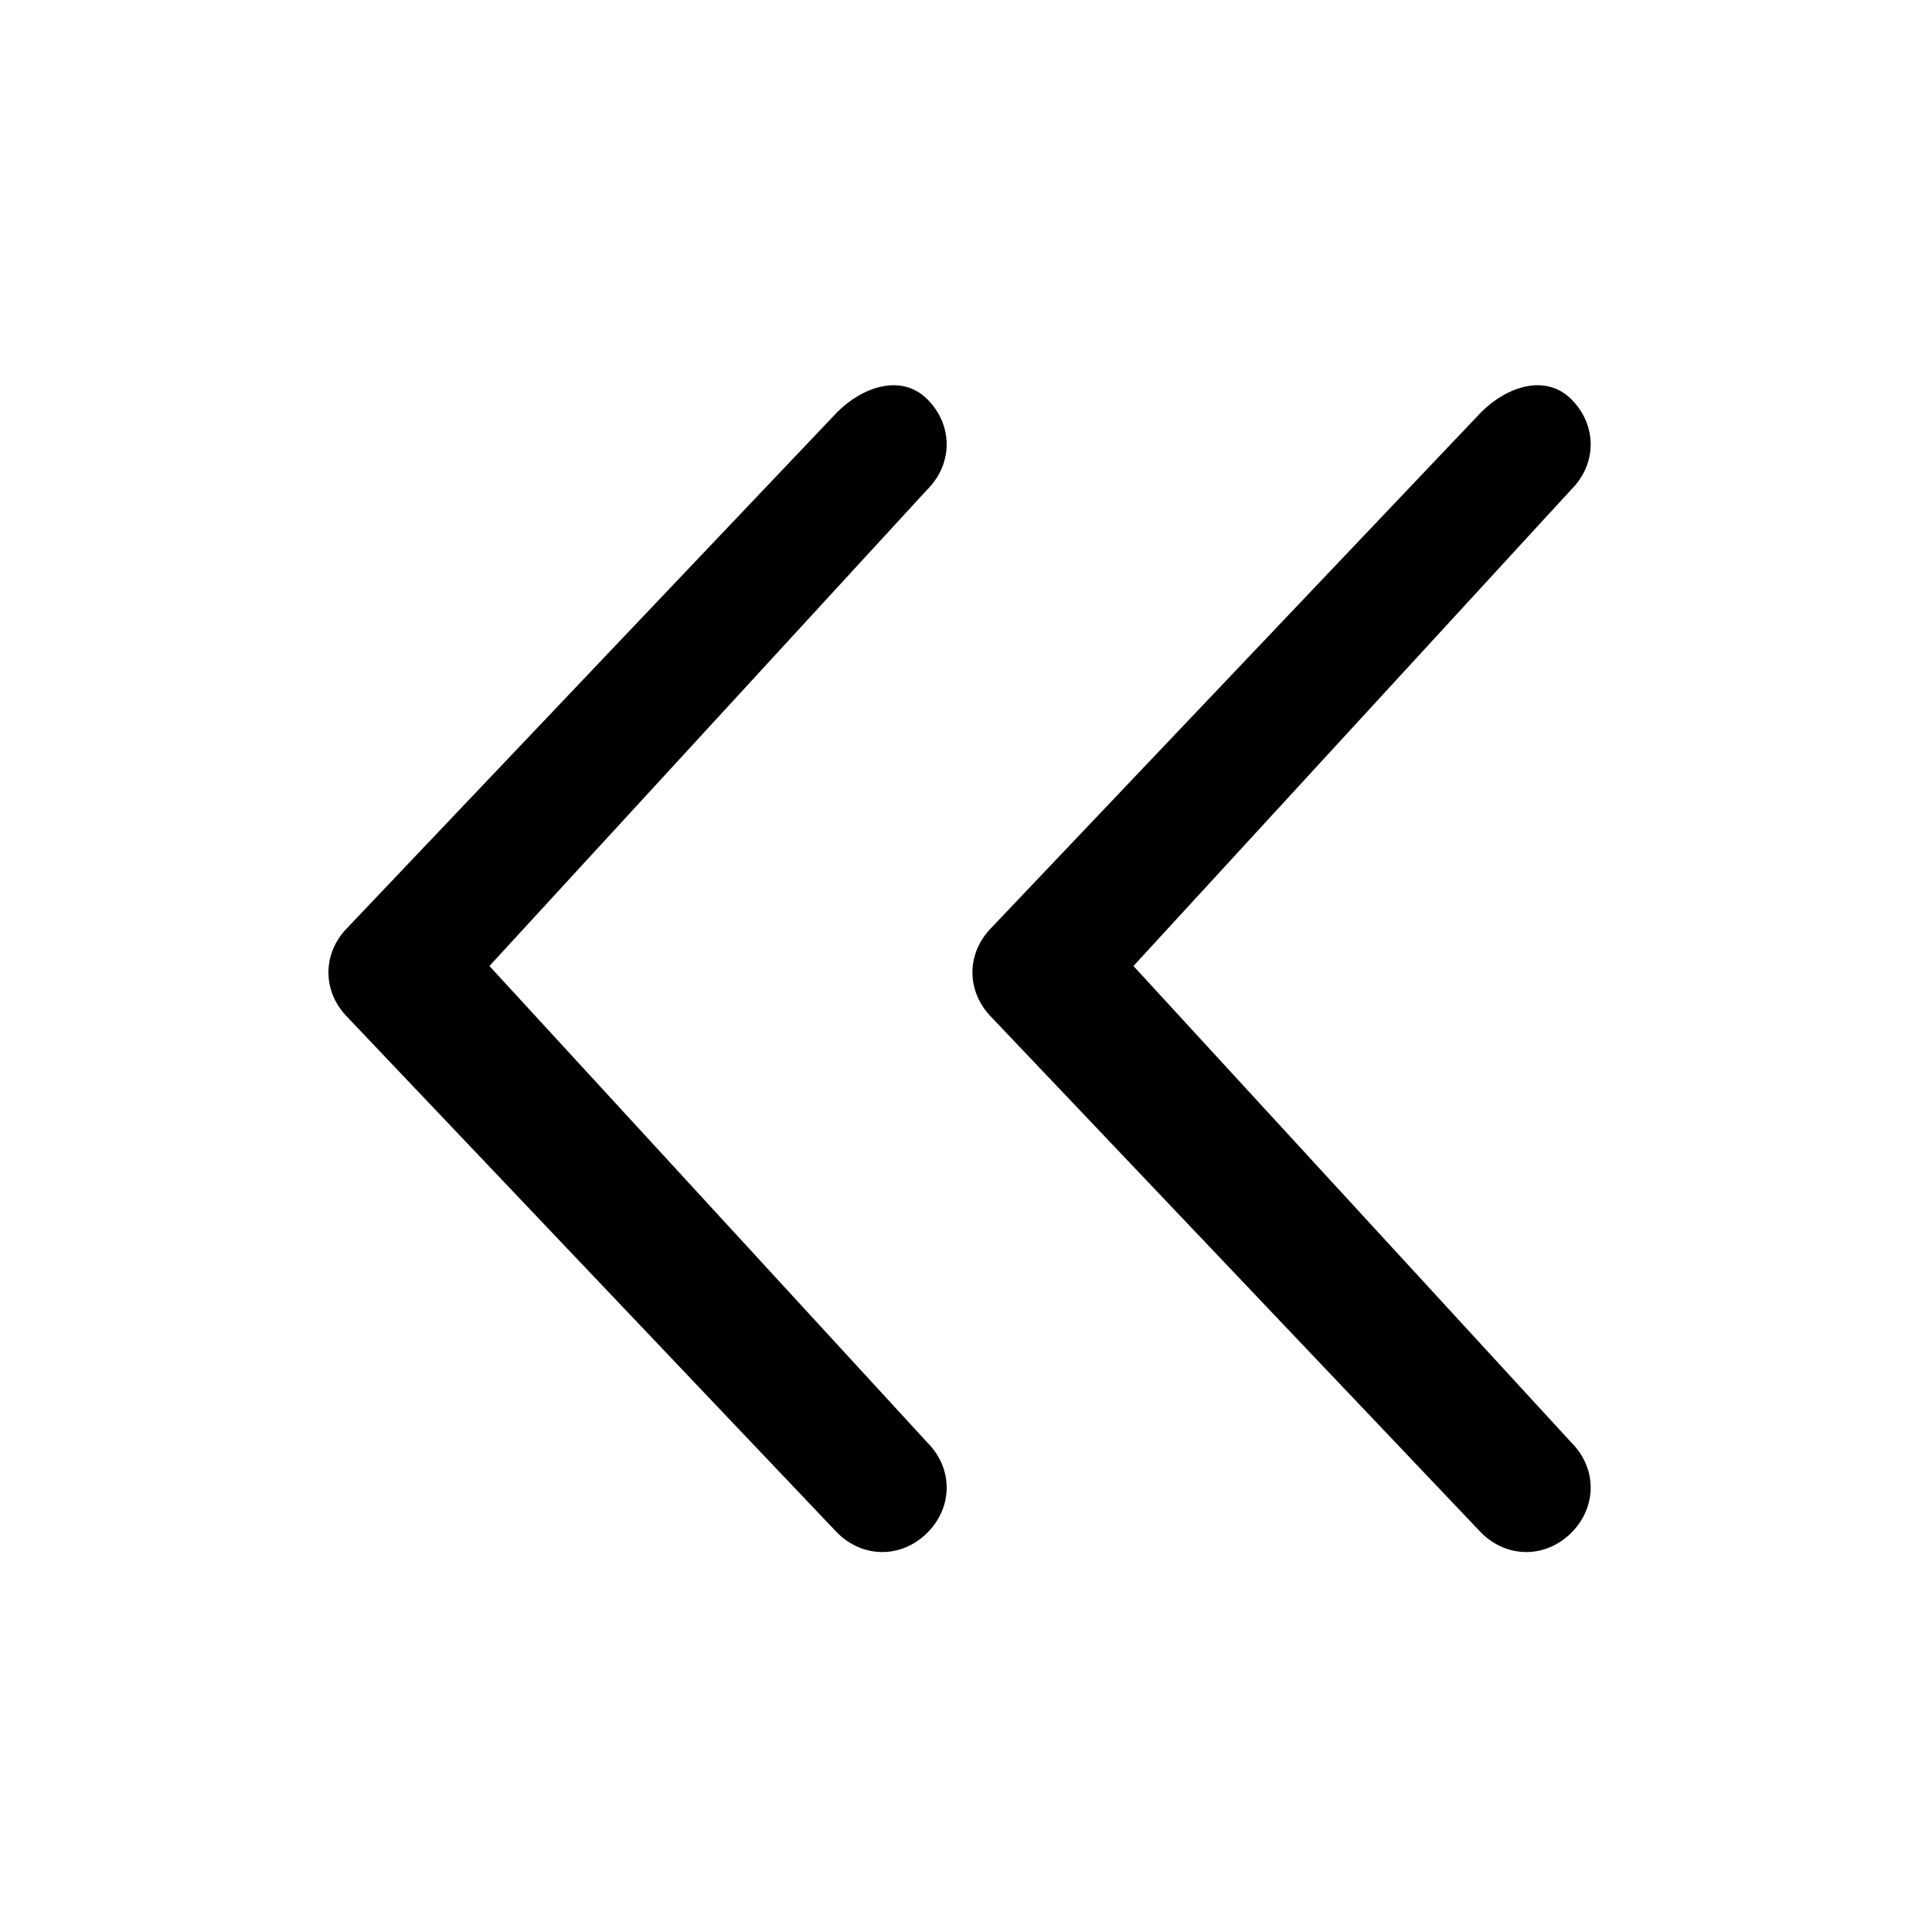 <svg viewBox="0 0 15 15" fill="none" xmlns="http://www.w3.org/2000/svg">
    <path fill="currentColor" fill-rule="evenodd" clip-rule="evenodd" d="M7.2,3.1c0.2,0.2,0.2,0.5,0,0.7L3.8,7.5l3.4,3.7c0.2,0.2,0.2,0.5,0,0.7c-0.2,0.2-0.5,0.2-0.7,0l-3.8-4 c-0.2-0.2-0.2-0.5,0-0.7l3.8-4C6.7,3,7,2.9,7.2,3.1z" />
    <path fill="currentColor" fill-rule="evenodd" clip-rule="evenodd" d="M12.2,3.1c0.2,0.2,0.2,0.5,0,0.7L8.8,7.5l3.4,3.7c0.2,0.2,0.2,0.5,0,0.7c-0.2,0.2-0.5,0.2-0.7,0l-3.8-4 c-0.2-0.2-0.2-0.5,0-0.7l3.8-4C11.7,3,12,2.9,12.2,3.1z" />
</svg>
